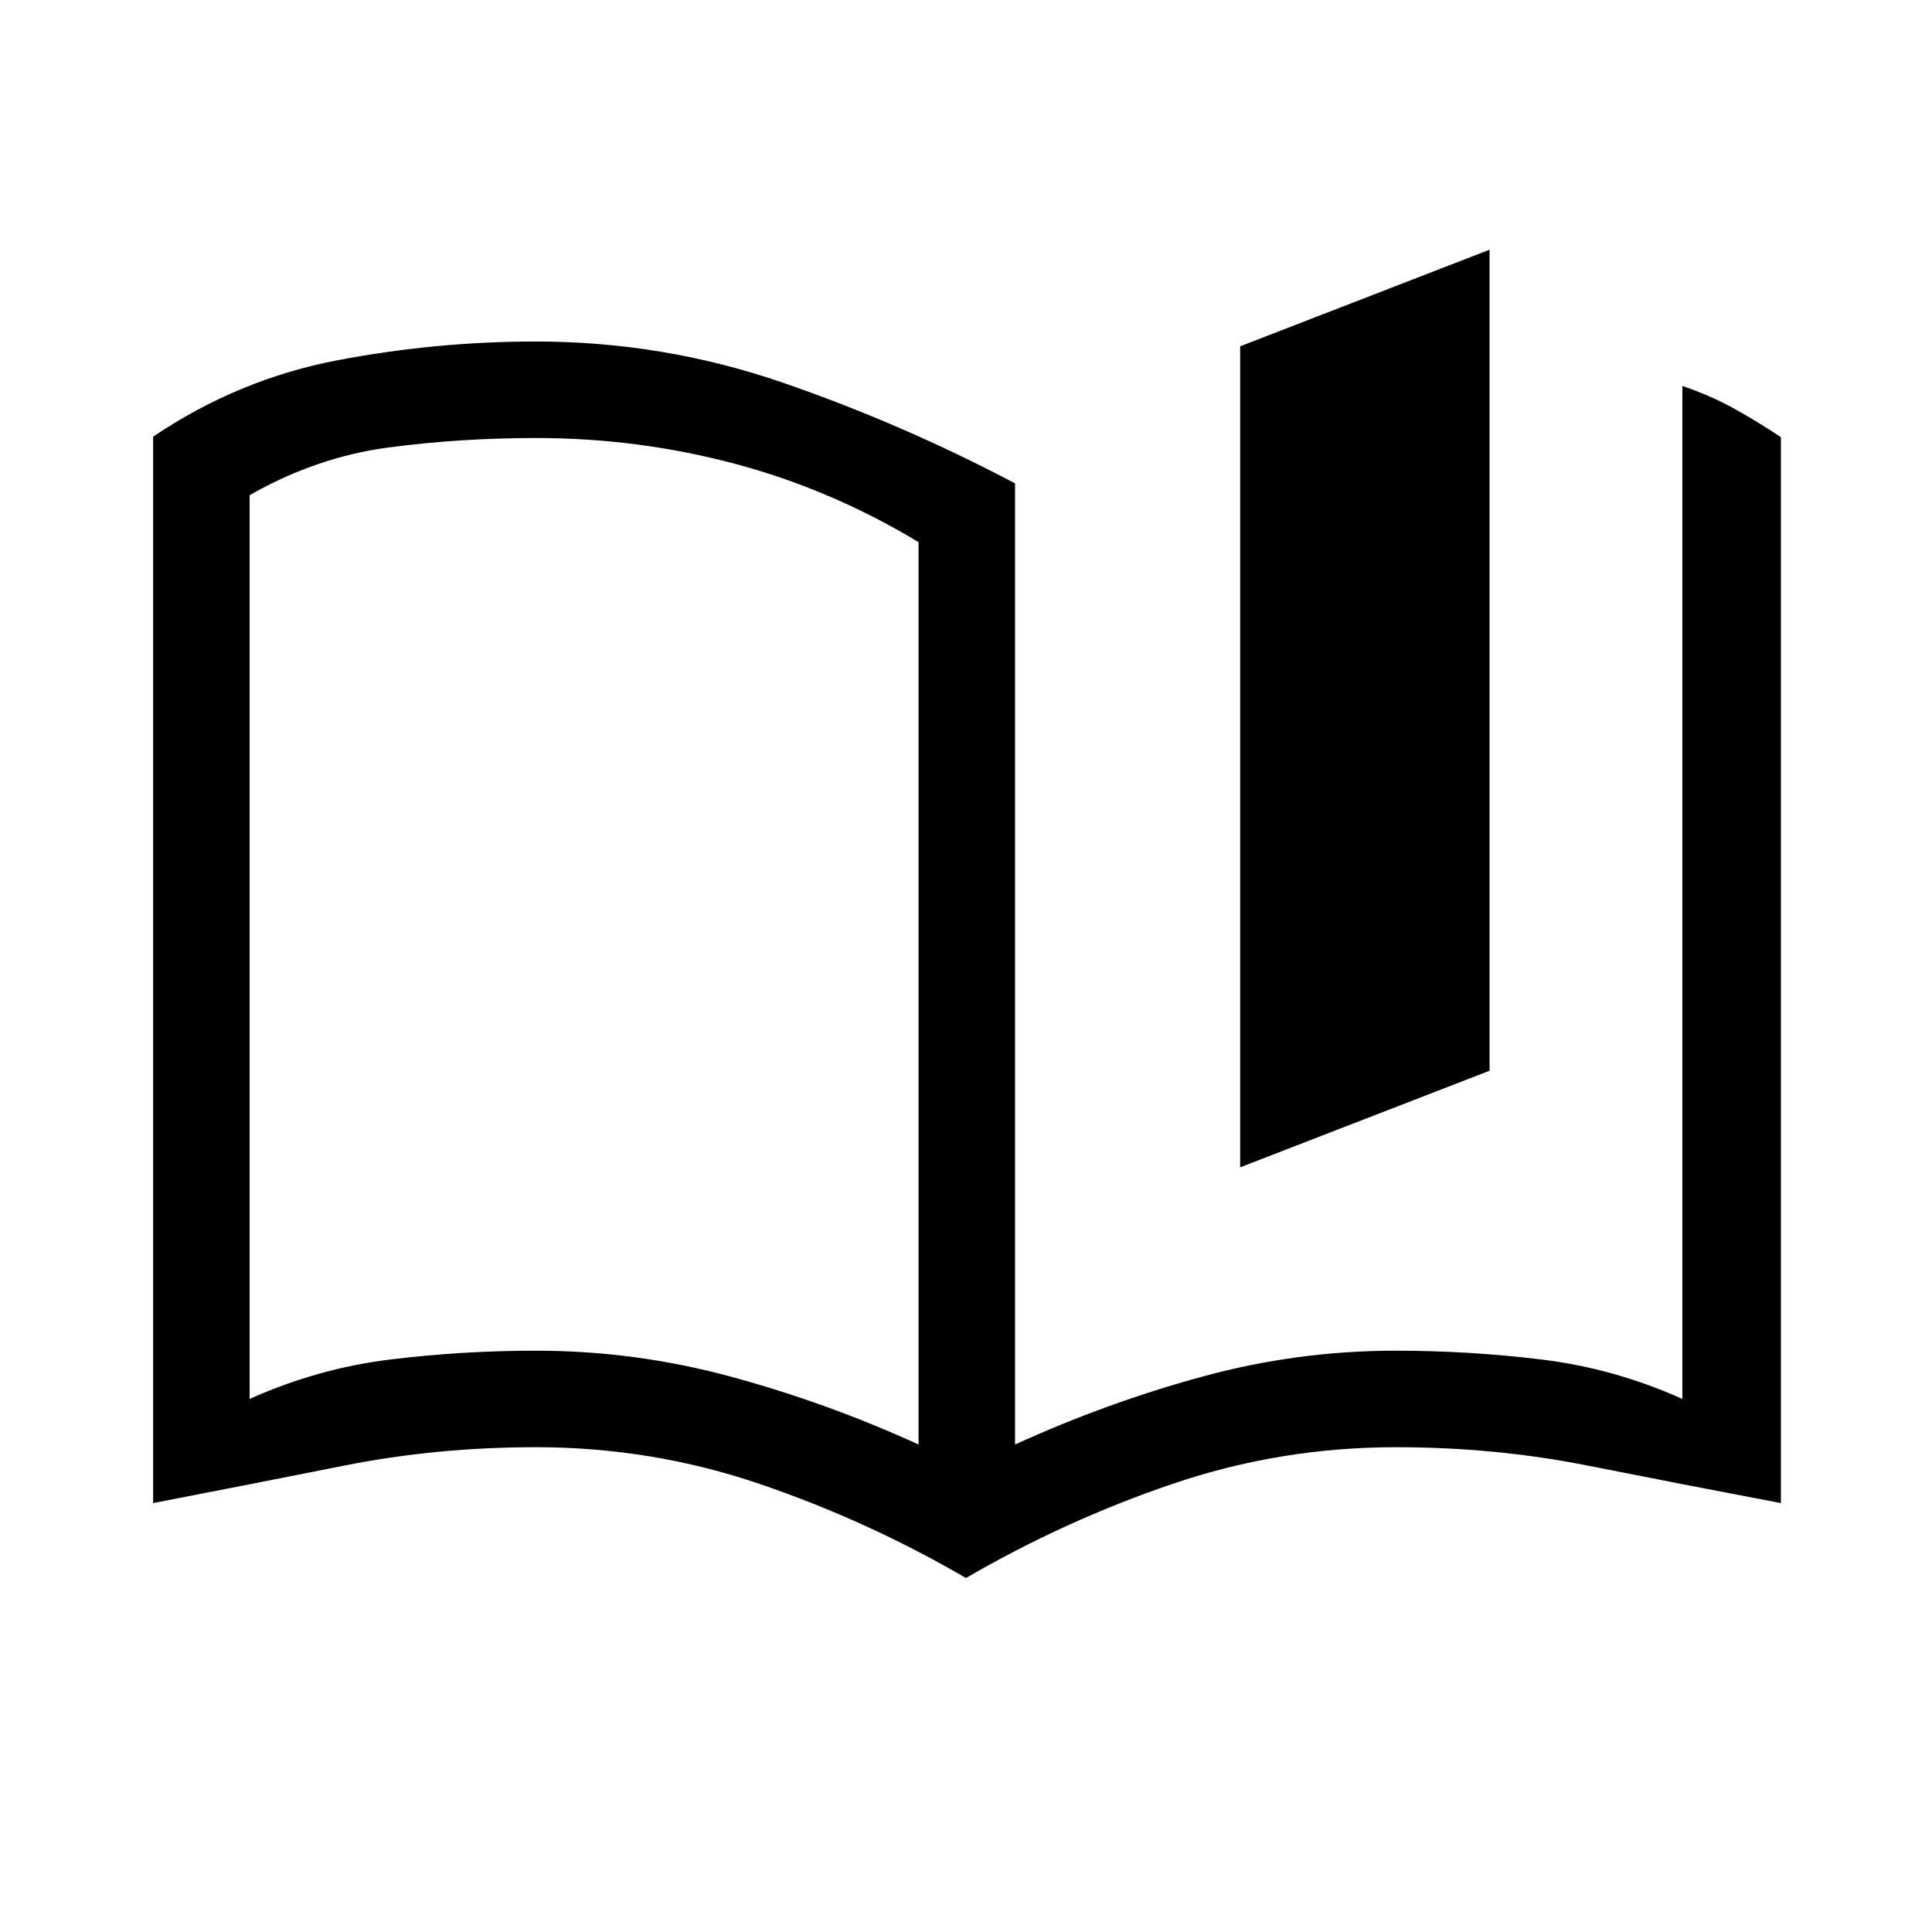 <svg xmlns="http://www.w3.org/2000/svg" height="20" viewBox="0 -960 960 960" width="20"><path d="M616.23-379.96v-407.96l123.92-48v407.96l-123.92 48Zm-349.81 91.11q49.28 0 96.99 12.97 47.71 12.96 93.01 33.65v-448.38q-43.53-26.26-91.48-39-47.94-12.74-98.52-12.74-37.97 0-73.56 4.73-35.59 4.74-68.82 23.66v449.08q33.81-15.16 69.66-19.56 35.85-4.41 72.72-4.41Zm569.54 23.97v-503.35q14 4.77 25.69 11.25 11.7 6.48 23.27 14.21v529.65q-50.23-9.54-96.07-18.65-45.84-9.12-95.27-9.12-57.37 0-110.94 18.22-53.56 18.21-102.64 46.78-49.08-28.57-102.64-46.78-53.57-18.22-110.94-18.22-49.43 0-95.27 9.12-45.84 9.11-95.07 18.65v-529.91q42.44-28.58 91.5-37.93 49.06-9.35 98.54-9.35 63.47 0 122.75 20.42t115.51 50.08v477.58q45.35-20.69 92.7-33.65 47.36-12.97 96.28-12.97 36.87 0 72.83 4.41 35.96 4.4 69.77 19.56Zm-545.73-227.5Z"/></svg>